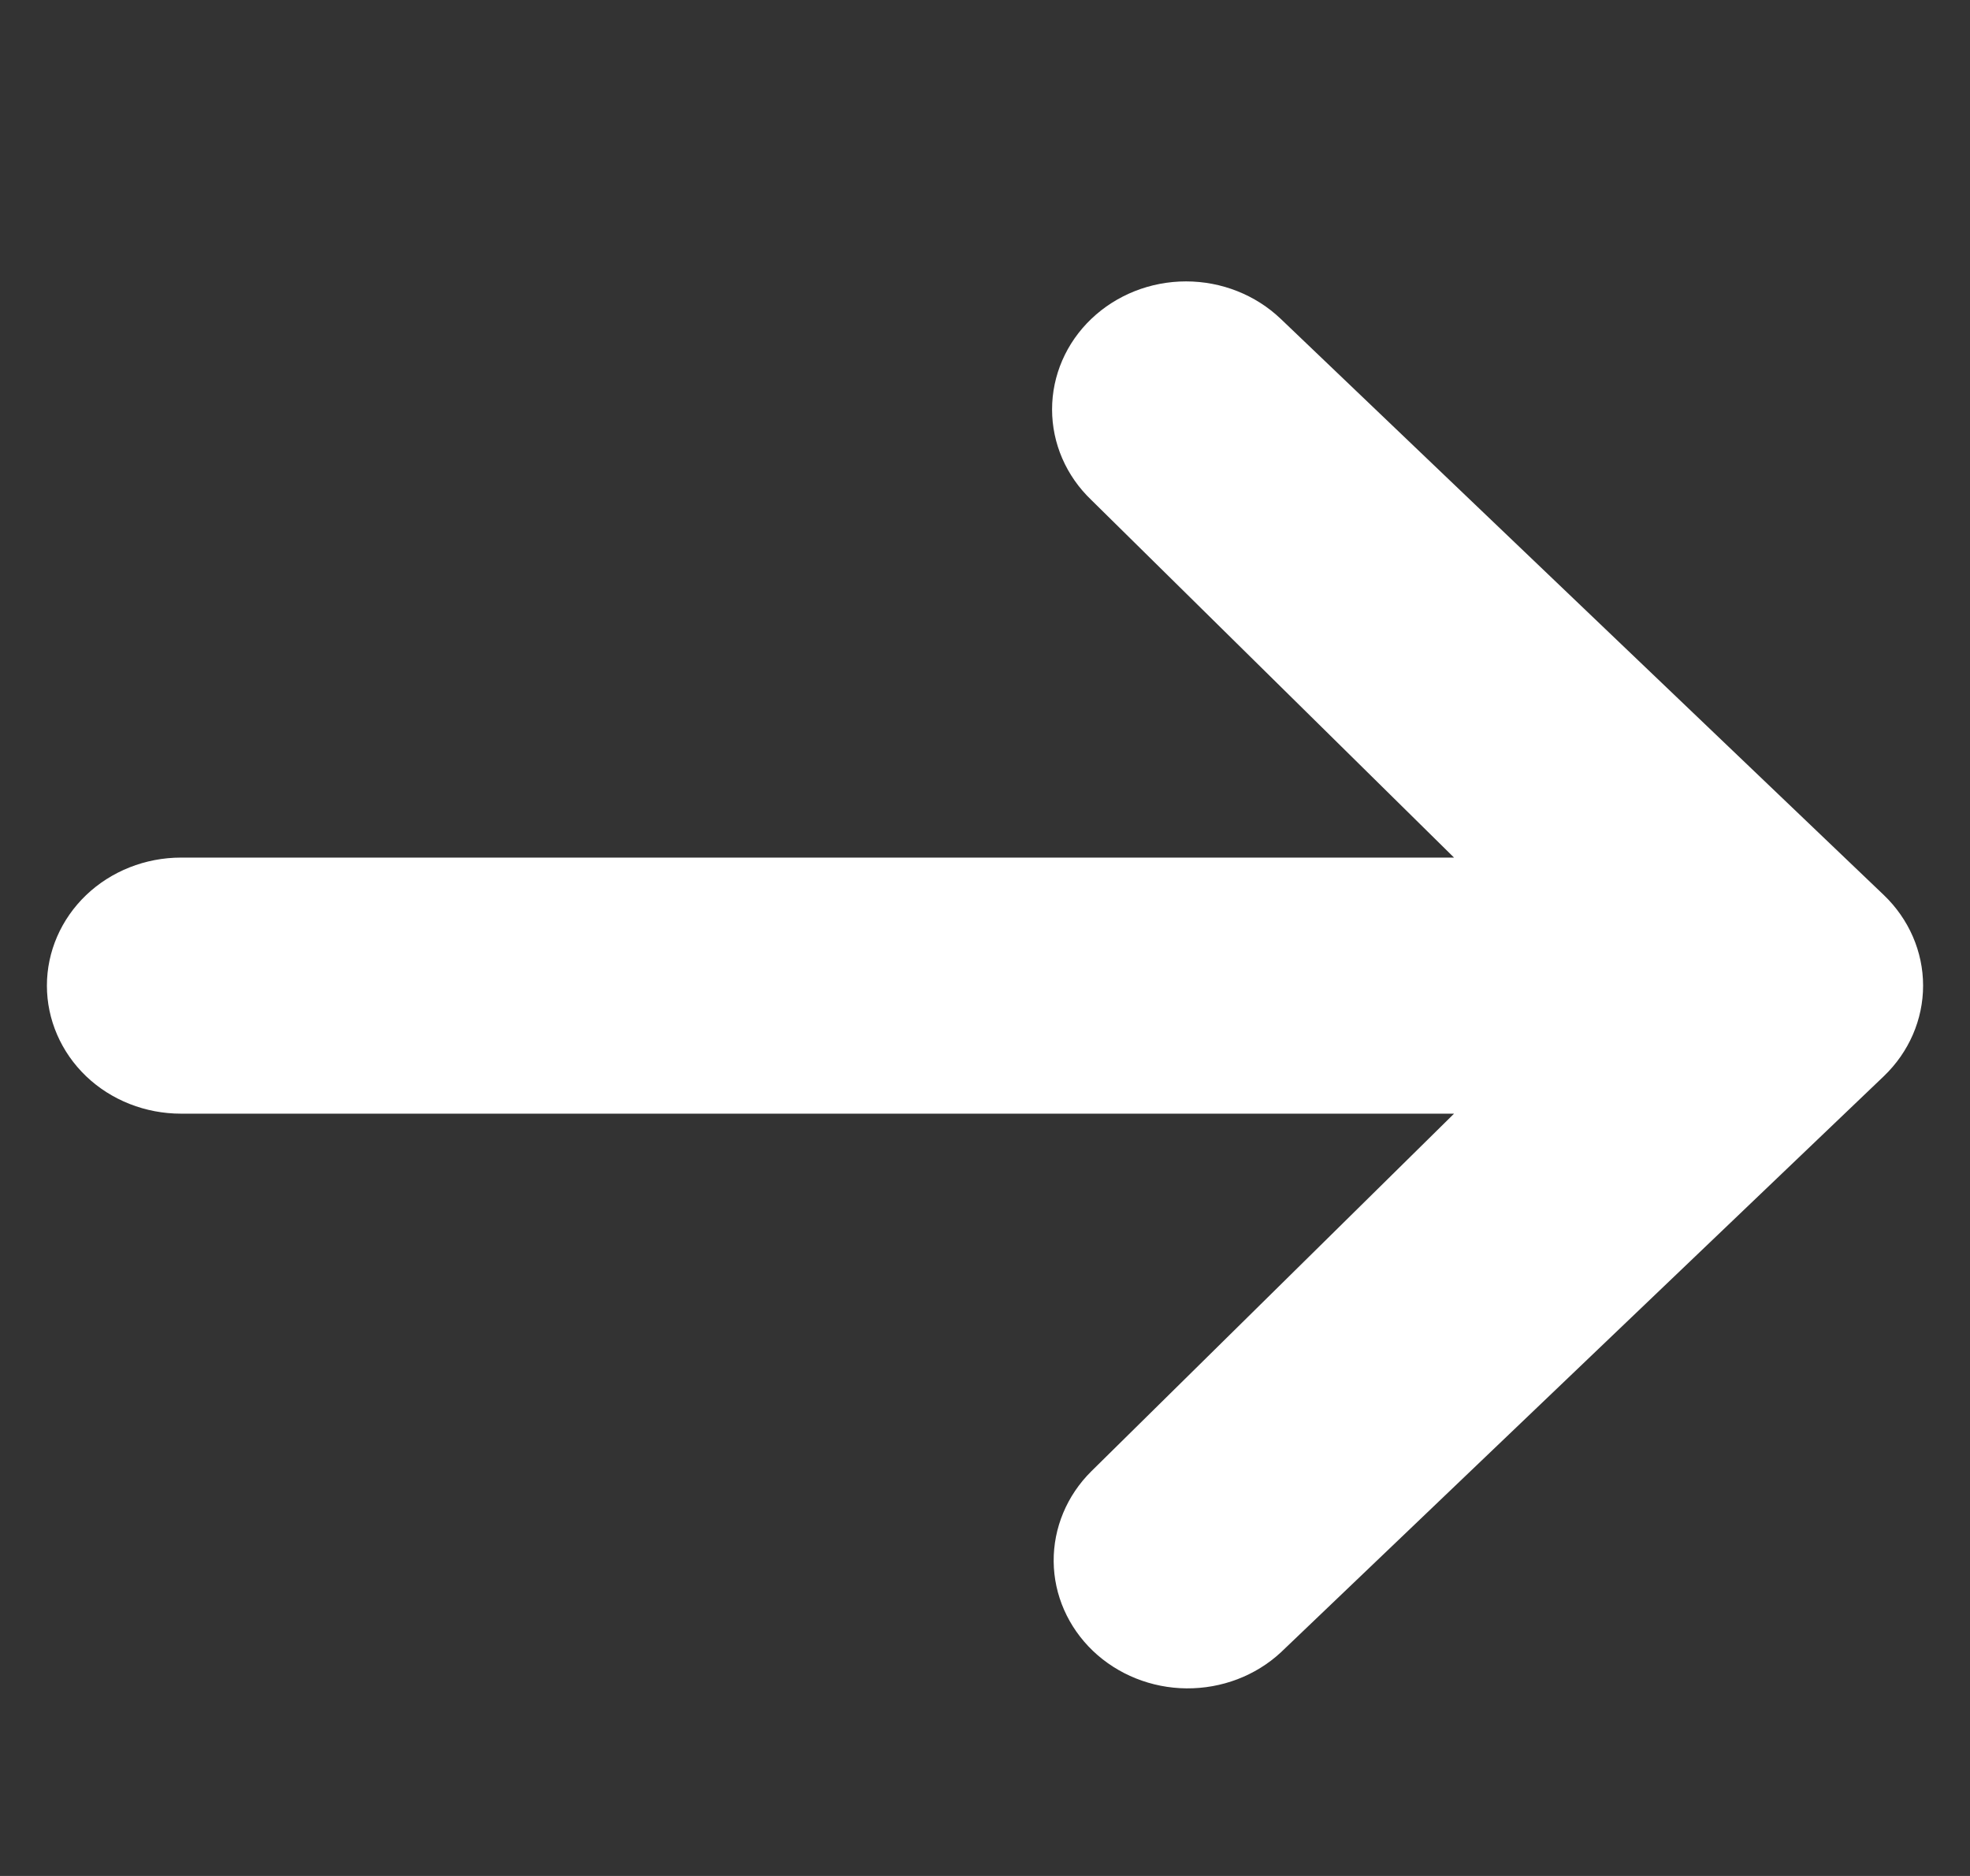 <svg width="21" height="20" viewBox="0 0 21 20" fill="none" xmlns="http://www.w3.org/2000/svg">
<rect x="0" y="0" width="21" height="20" fill="#333333" stroke="none"/>
<path d="M11.633 3.4C11.901 3.144 12.264 3 12.643 3C13.022 3 13.385 3.144 13.653 3.4L20.082 9.543C20.349 9.799 20.5 10.146 20.5 10.508C20.5 10.87 20.349 11.217 20.082 11.473L13.653 17.617C13.384 17.866 13.023 18.003 12.648 18C12.274 17.997 11.915 17.853 11.65 17.6C11.386 17.347 11.235 17.005 11.232 16.647C11.229 16.289 11.373 15.944 11.633 15.686L15.5 11.873L1.929 11.873C1.55 11.873 1.186 11.73 0.918 11.474C0.651 11.218 0.5 10.87 0.5 10.508C0.5 10.146 0.651 9.799 0.918 9.543C1.186 9.287 1.55 9.143 1.929 9.143L15.5 9.143L11.633 5.33C11.365 5.074 11.215 4.727 11.215 4.365C11.215 4.003 11.365 3.656 11.633 3.4Z" fill="white"/>
</svg>
